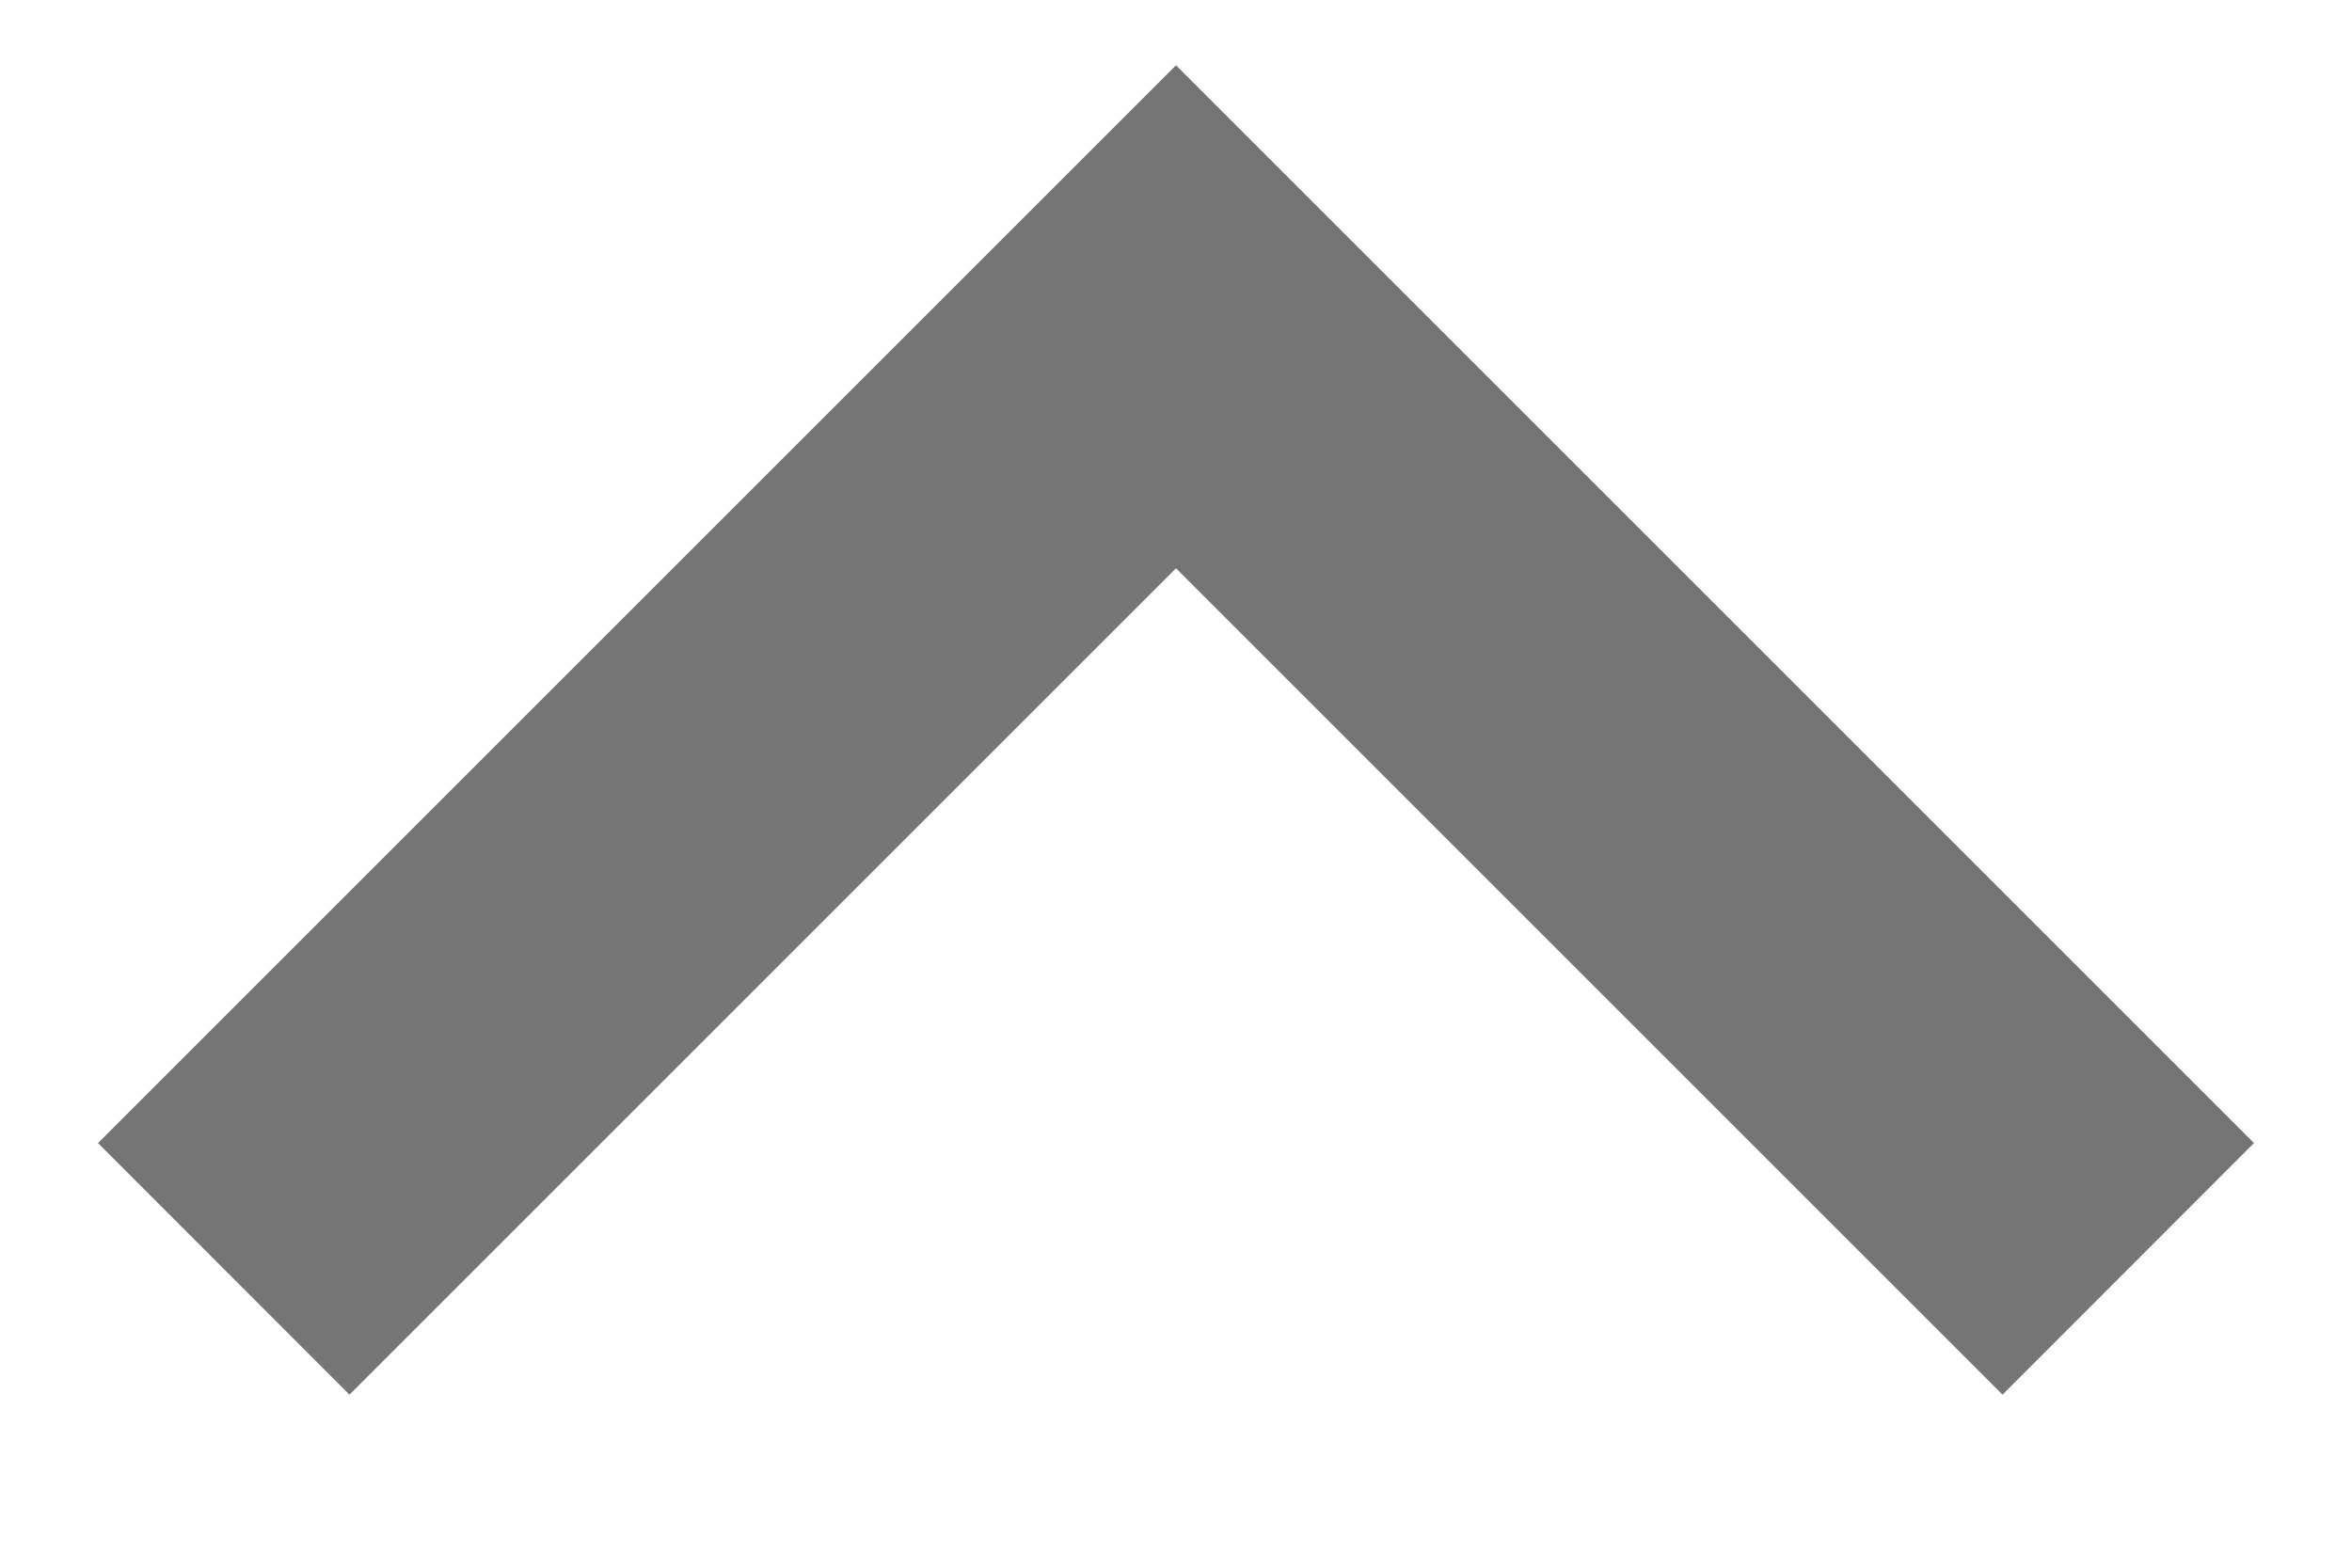 <svg width="12" height="8" viewBox="0 0 12 8" fill="none" xmlns="http://www.w3.org/2000/svg">
<path opacity="0.54" fill-rule="evenodd" clip-rule="evenodd" d="M6 0.333L0.5 5.833L1.783 7.117L6 2.9L10.217 7.117L11.5 5.833L6 0.333Z" fill="black"/>
</svg>
